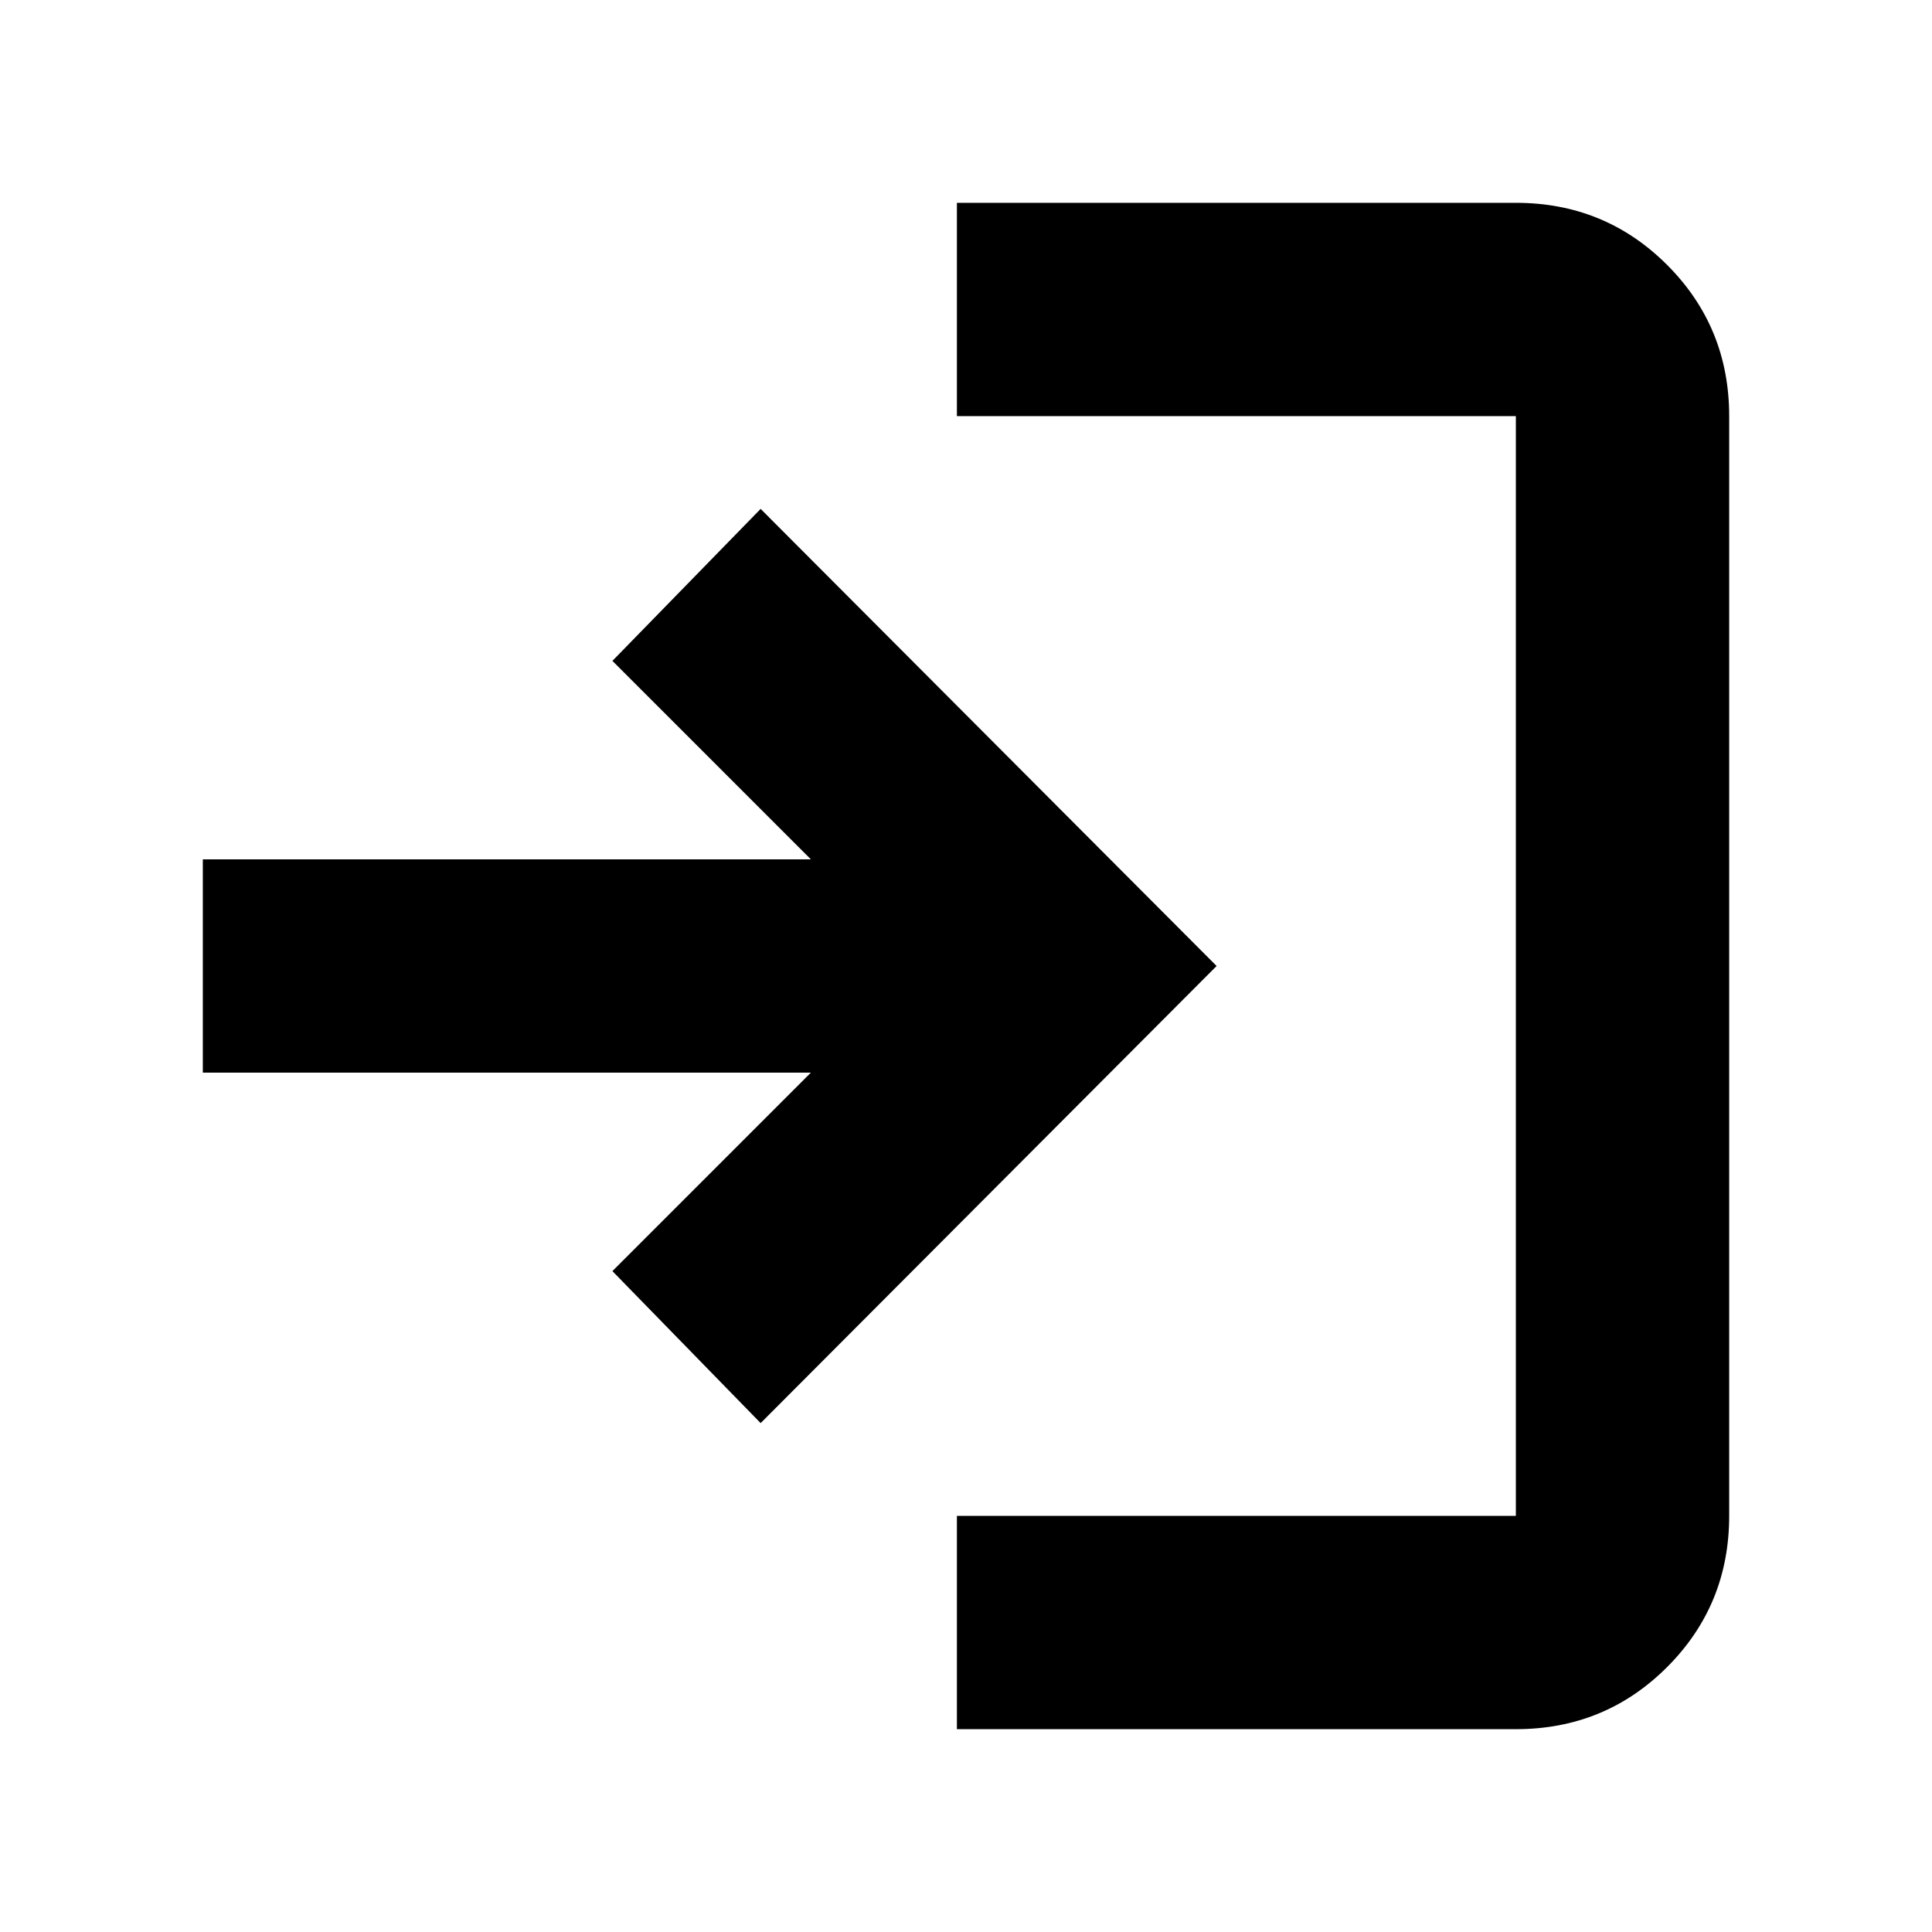 <svg xmlns="http://www.w3.org/2000/svg" height="24" viewBox="0 -960 960 960" width="24"><path d="M475.48-100.78v-106h277.74v-546.44H475.48v-106h277.74q44.3 0 75.15 30.85 30.85 30.85 30.85 75.15v546.44q0 44.3-30.85 75.15-30.85 30.85-75.15 30.85H475.48Zm-97.52-152.09-73.66-75.52L402.91-427H100.78v-106h302.13l-98.61-98.61 73.66-75.52L604.52-480 377.96-252.87Z"/></svg>
